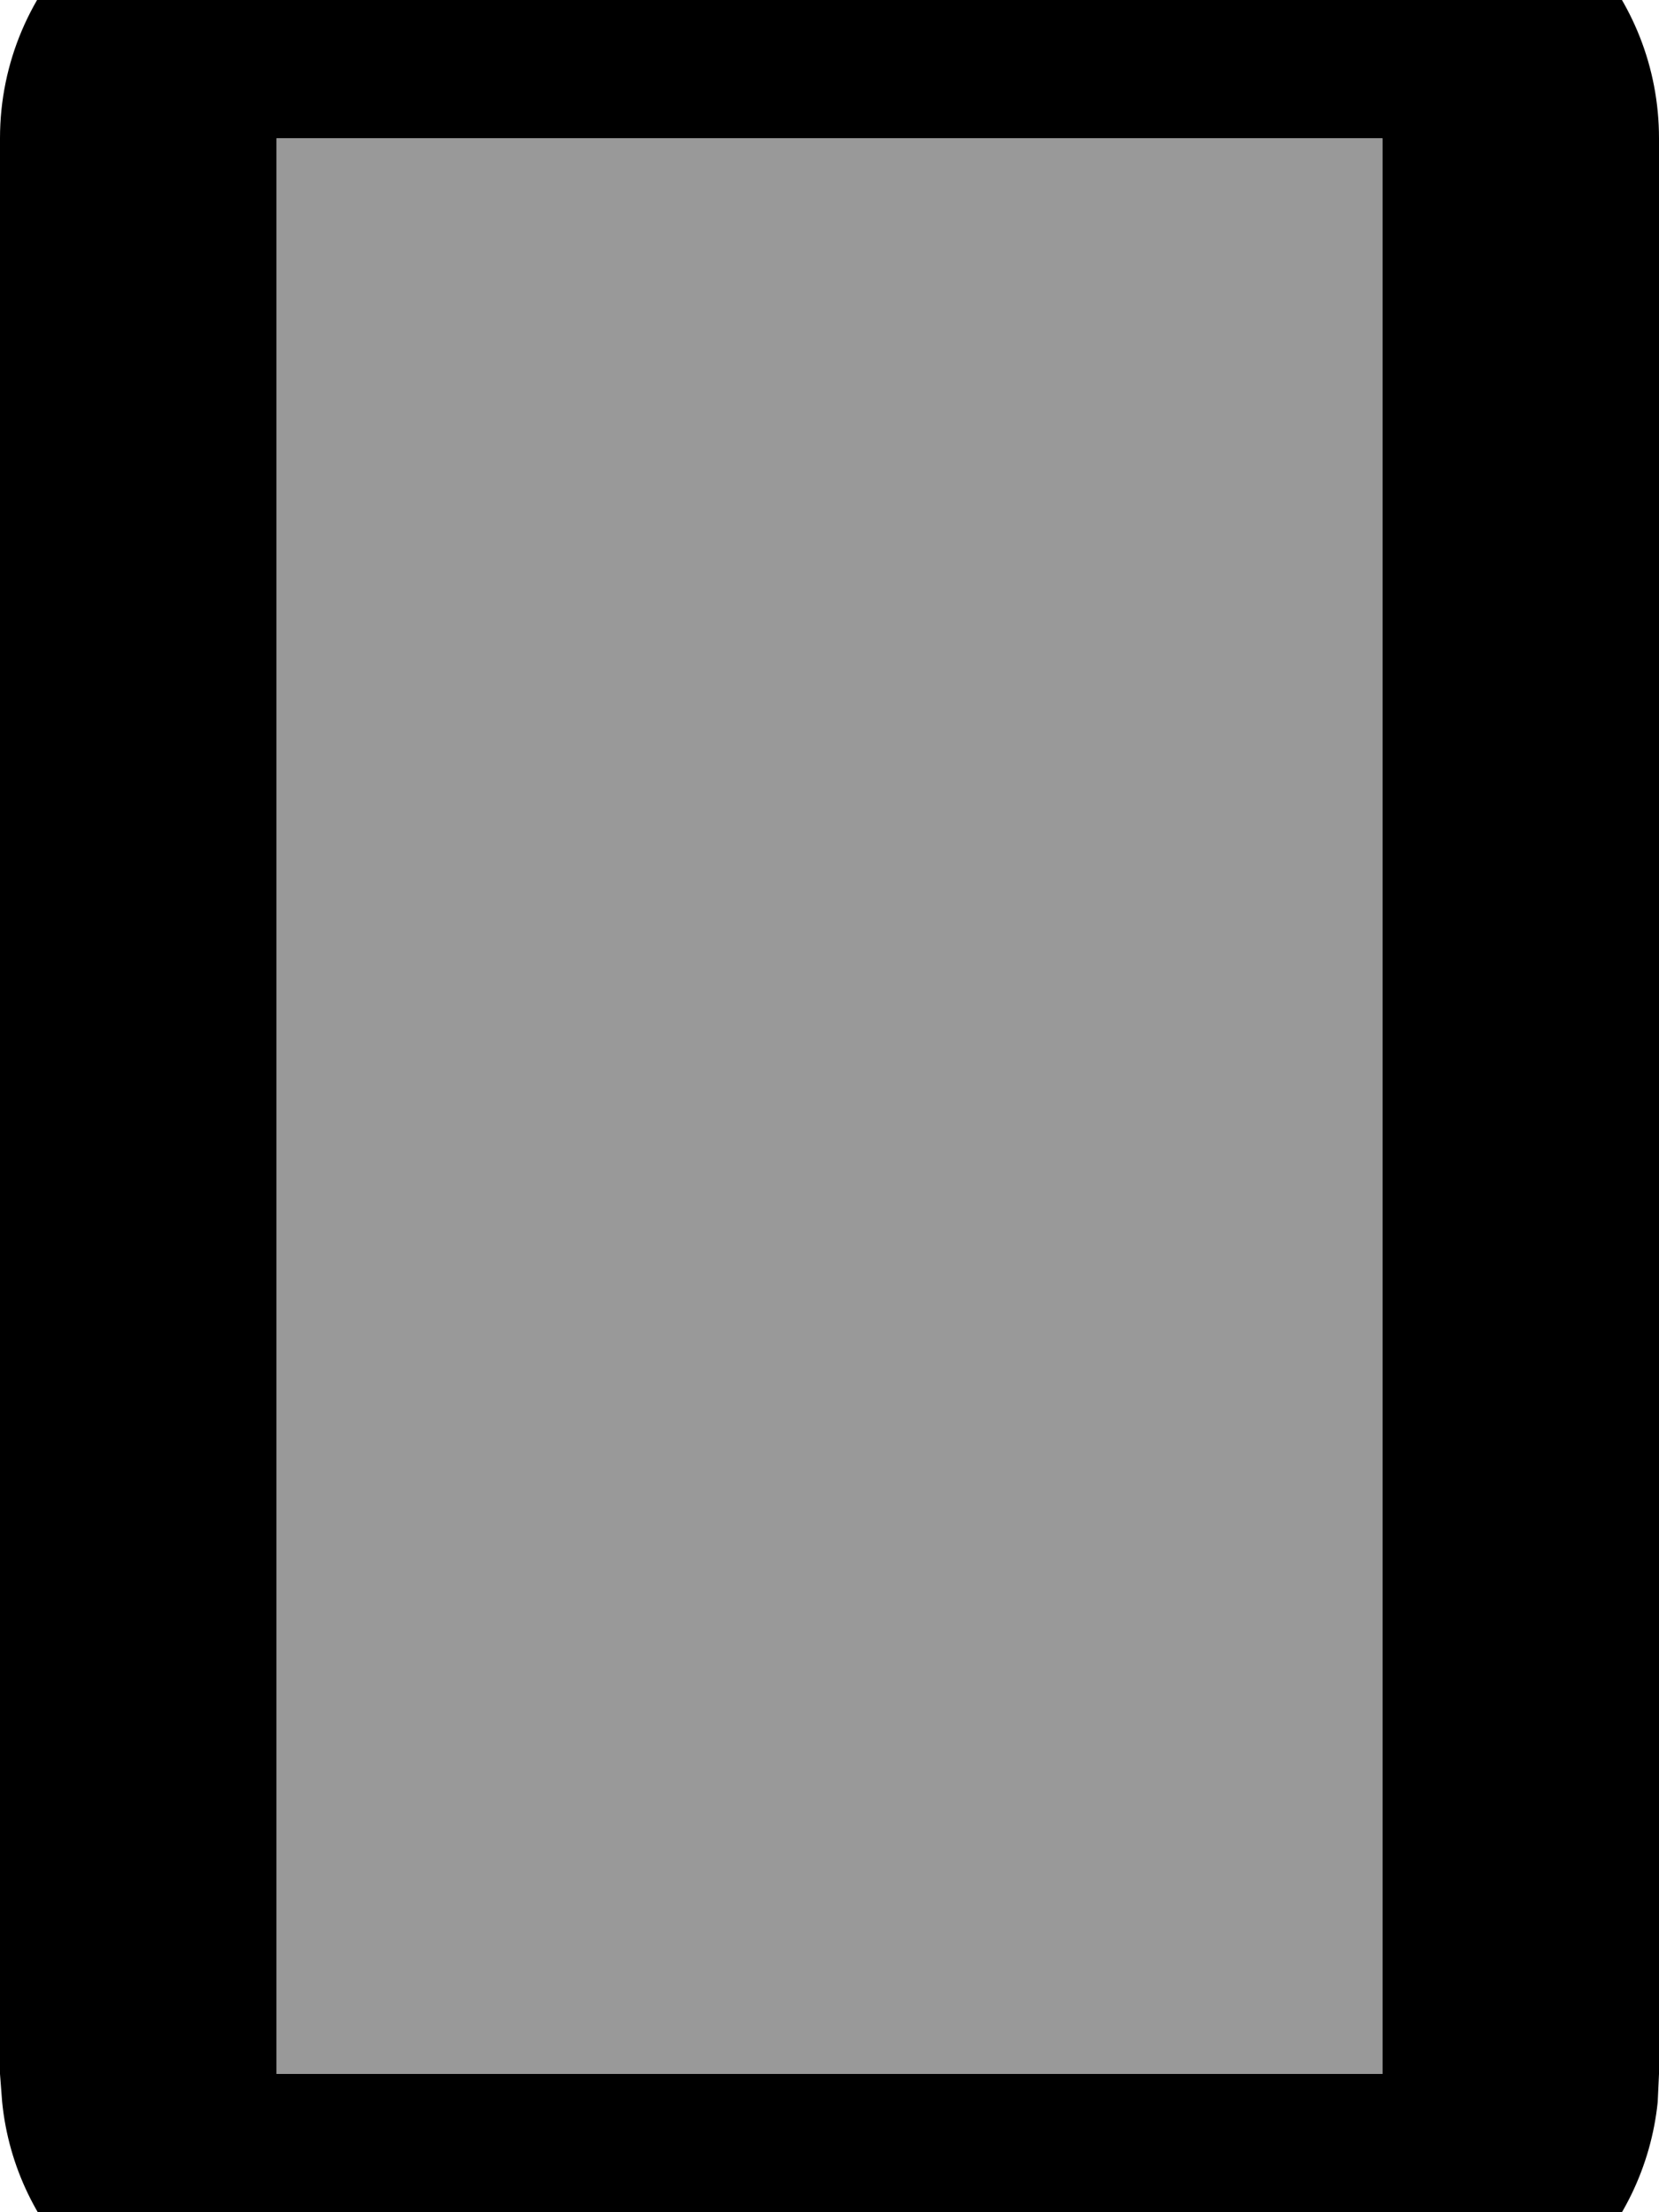 <svg xmlns="http://www.w3.org/2000/svg" viewBox="0 0 384 512"><!--! Font Awesome Pro 7.1.0 by @fontawesome - https://fontawesome.com License - https://fontawesome.com/license (Commercial License) Copyright 2025 Fonticons, Inc. --><path opacity=".4" fill="currentColor" d="M64 32l0 448 256 0 0-448-256 0z"/><path fill="currentColor" d="M326.5-31.7C358.8-28.4 384-1.1 384 32l0 448-.3 6.5c-3.1 30.1-27 54.1-57.1 57.1l-6.5 .3-256 0-6.5-.3c-30.1-3.1-54.1-27-57.1-57.1L0 480 0 32C0-3.3 28.7-32 64-32l256 0 6.5 .3zM64 480l256 0 0-448-256 0 0 448z"/></svg>